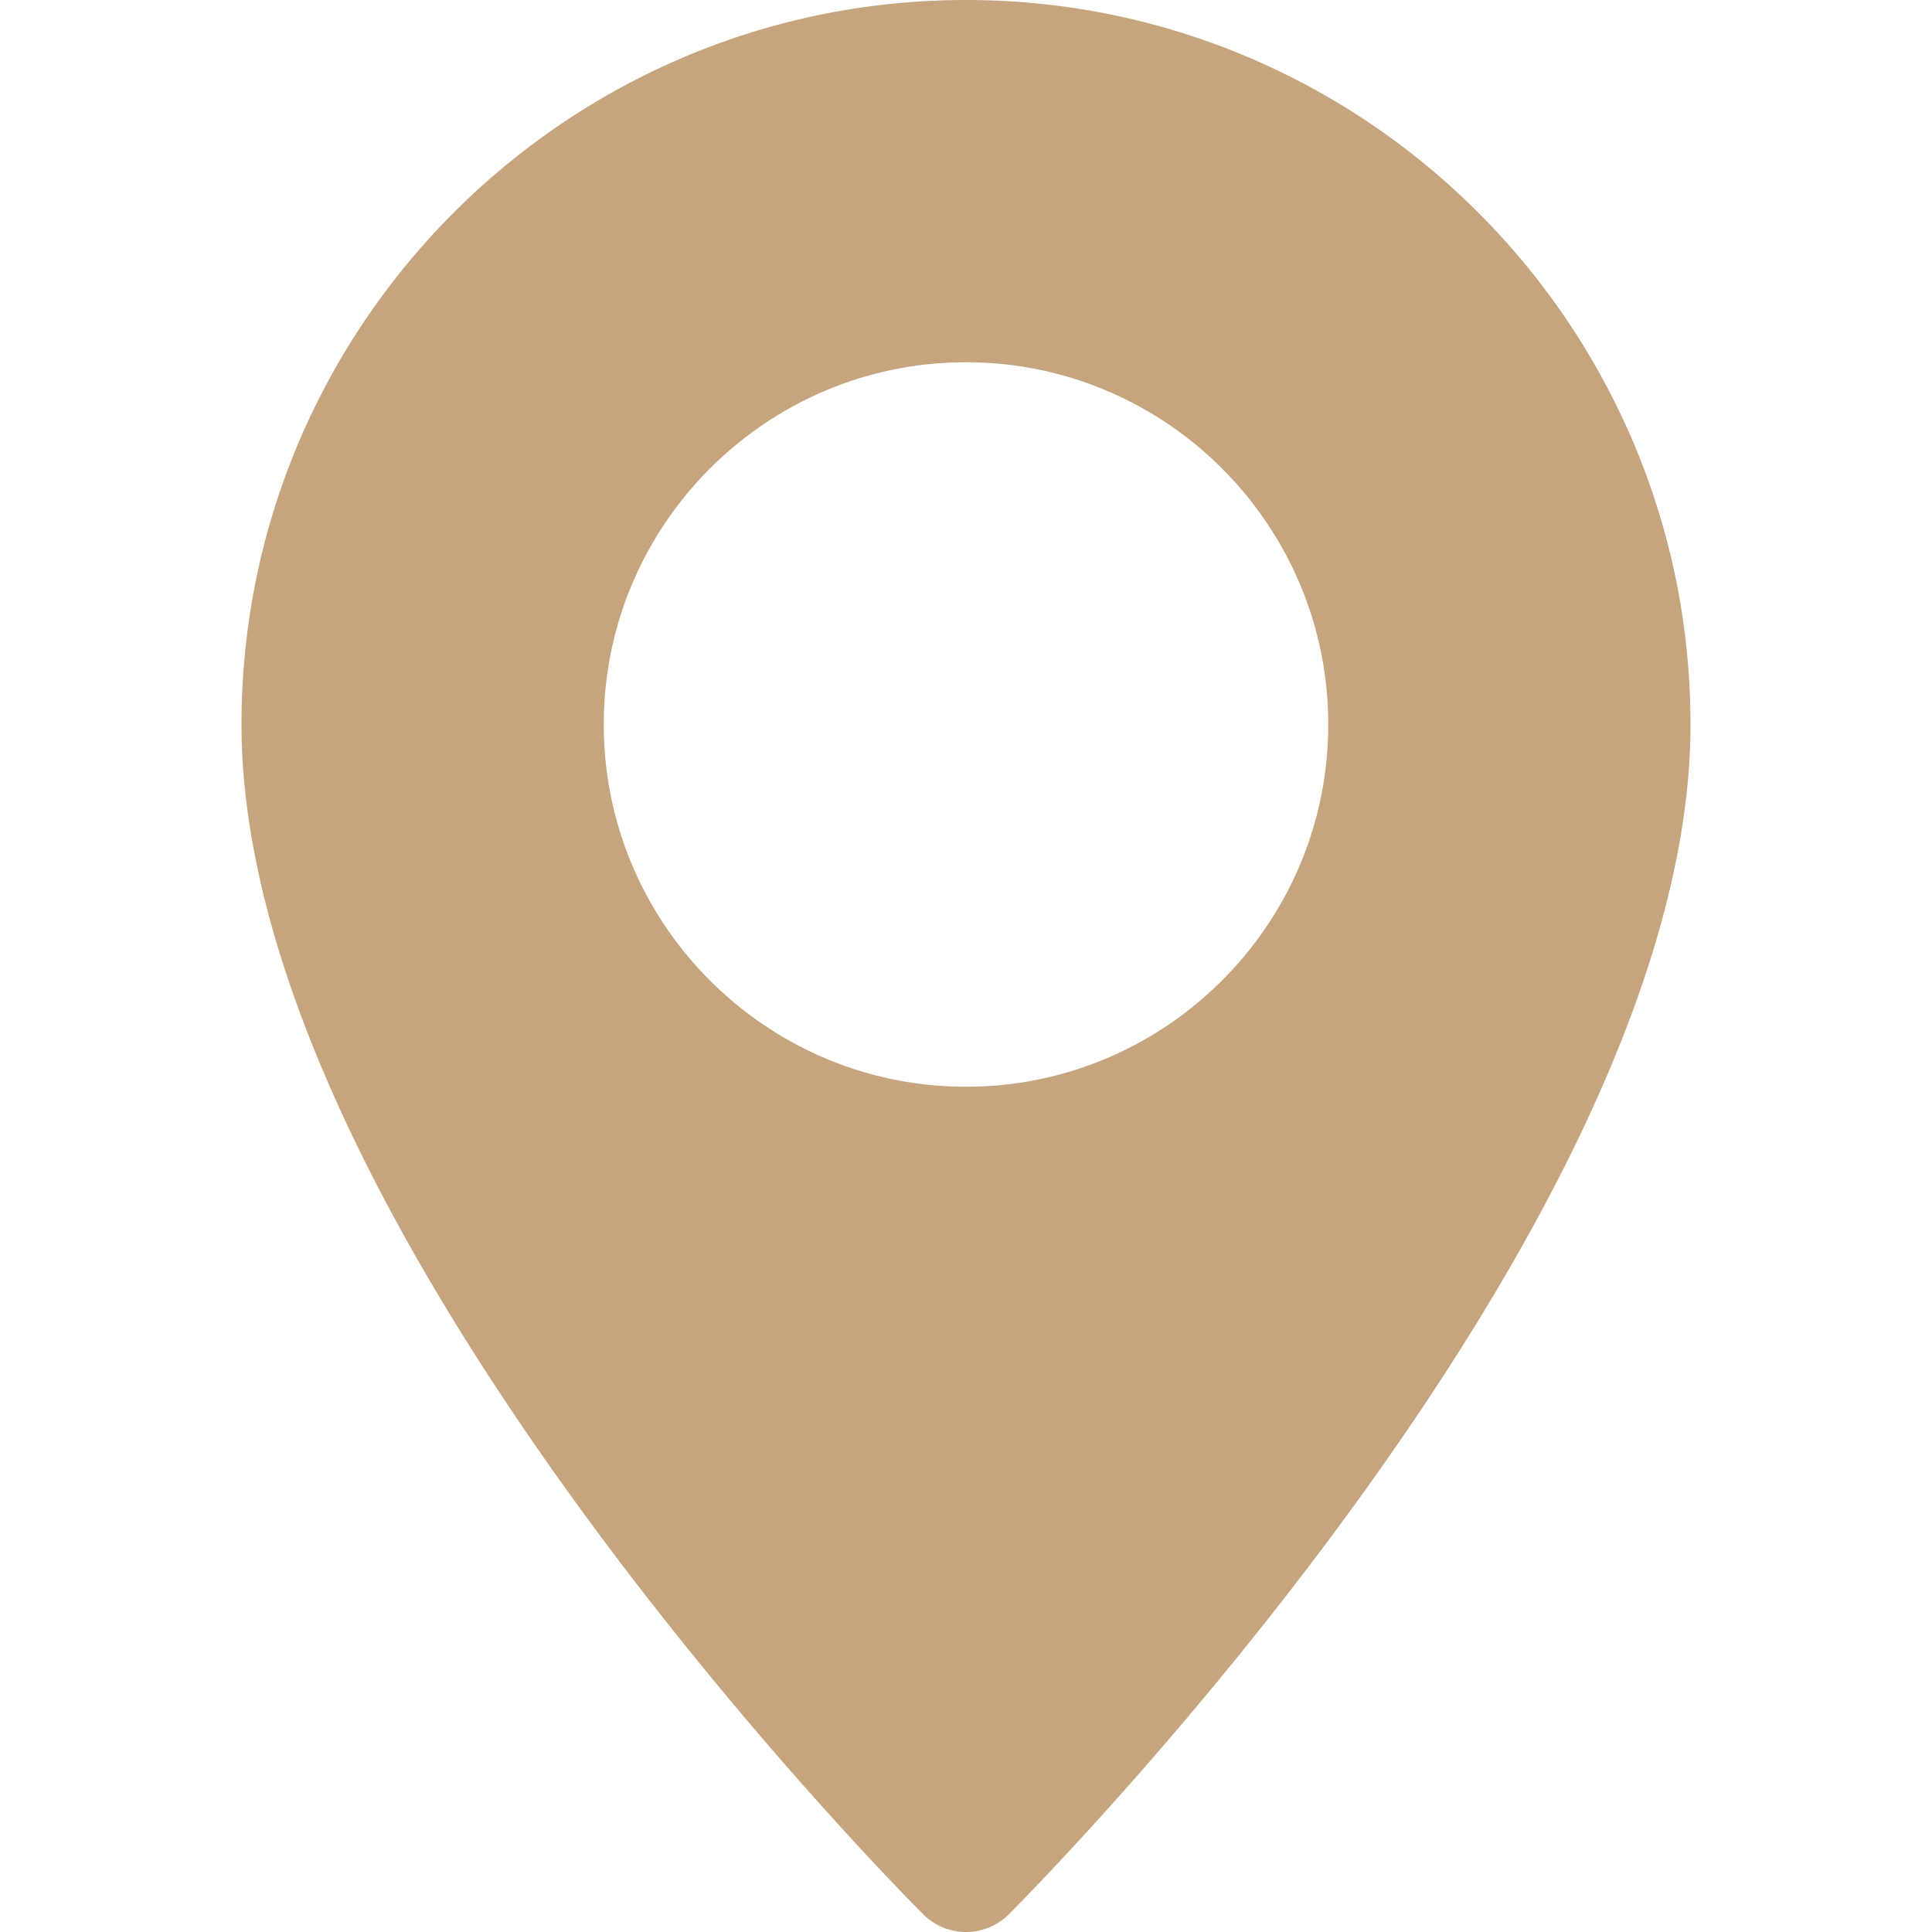 <svg xmlns="http://www.w3.org/2000/svg" viewBox="0 0 512 512" fill="#c5a47e" xmlns:v="https://vecta.io/nano"><path d="M256 0C150.112 0 64 86.112 64 192c0 133.088 173.312 307.936 180.672 315.328a16.07 16.07 0 0 0 22.656 0C274.688 499.936 448 325.088 448 192 448 86.112 361.888 0 256 0zm0 288c-52.928 0-96-43.072-96-96s43.072-96 96-96 96 43.072 96 96-43.072 96-96 96z"/></svg>